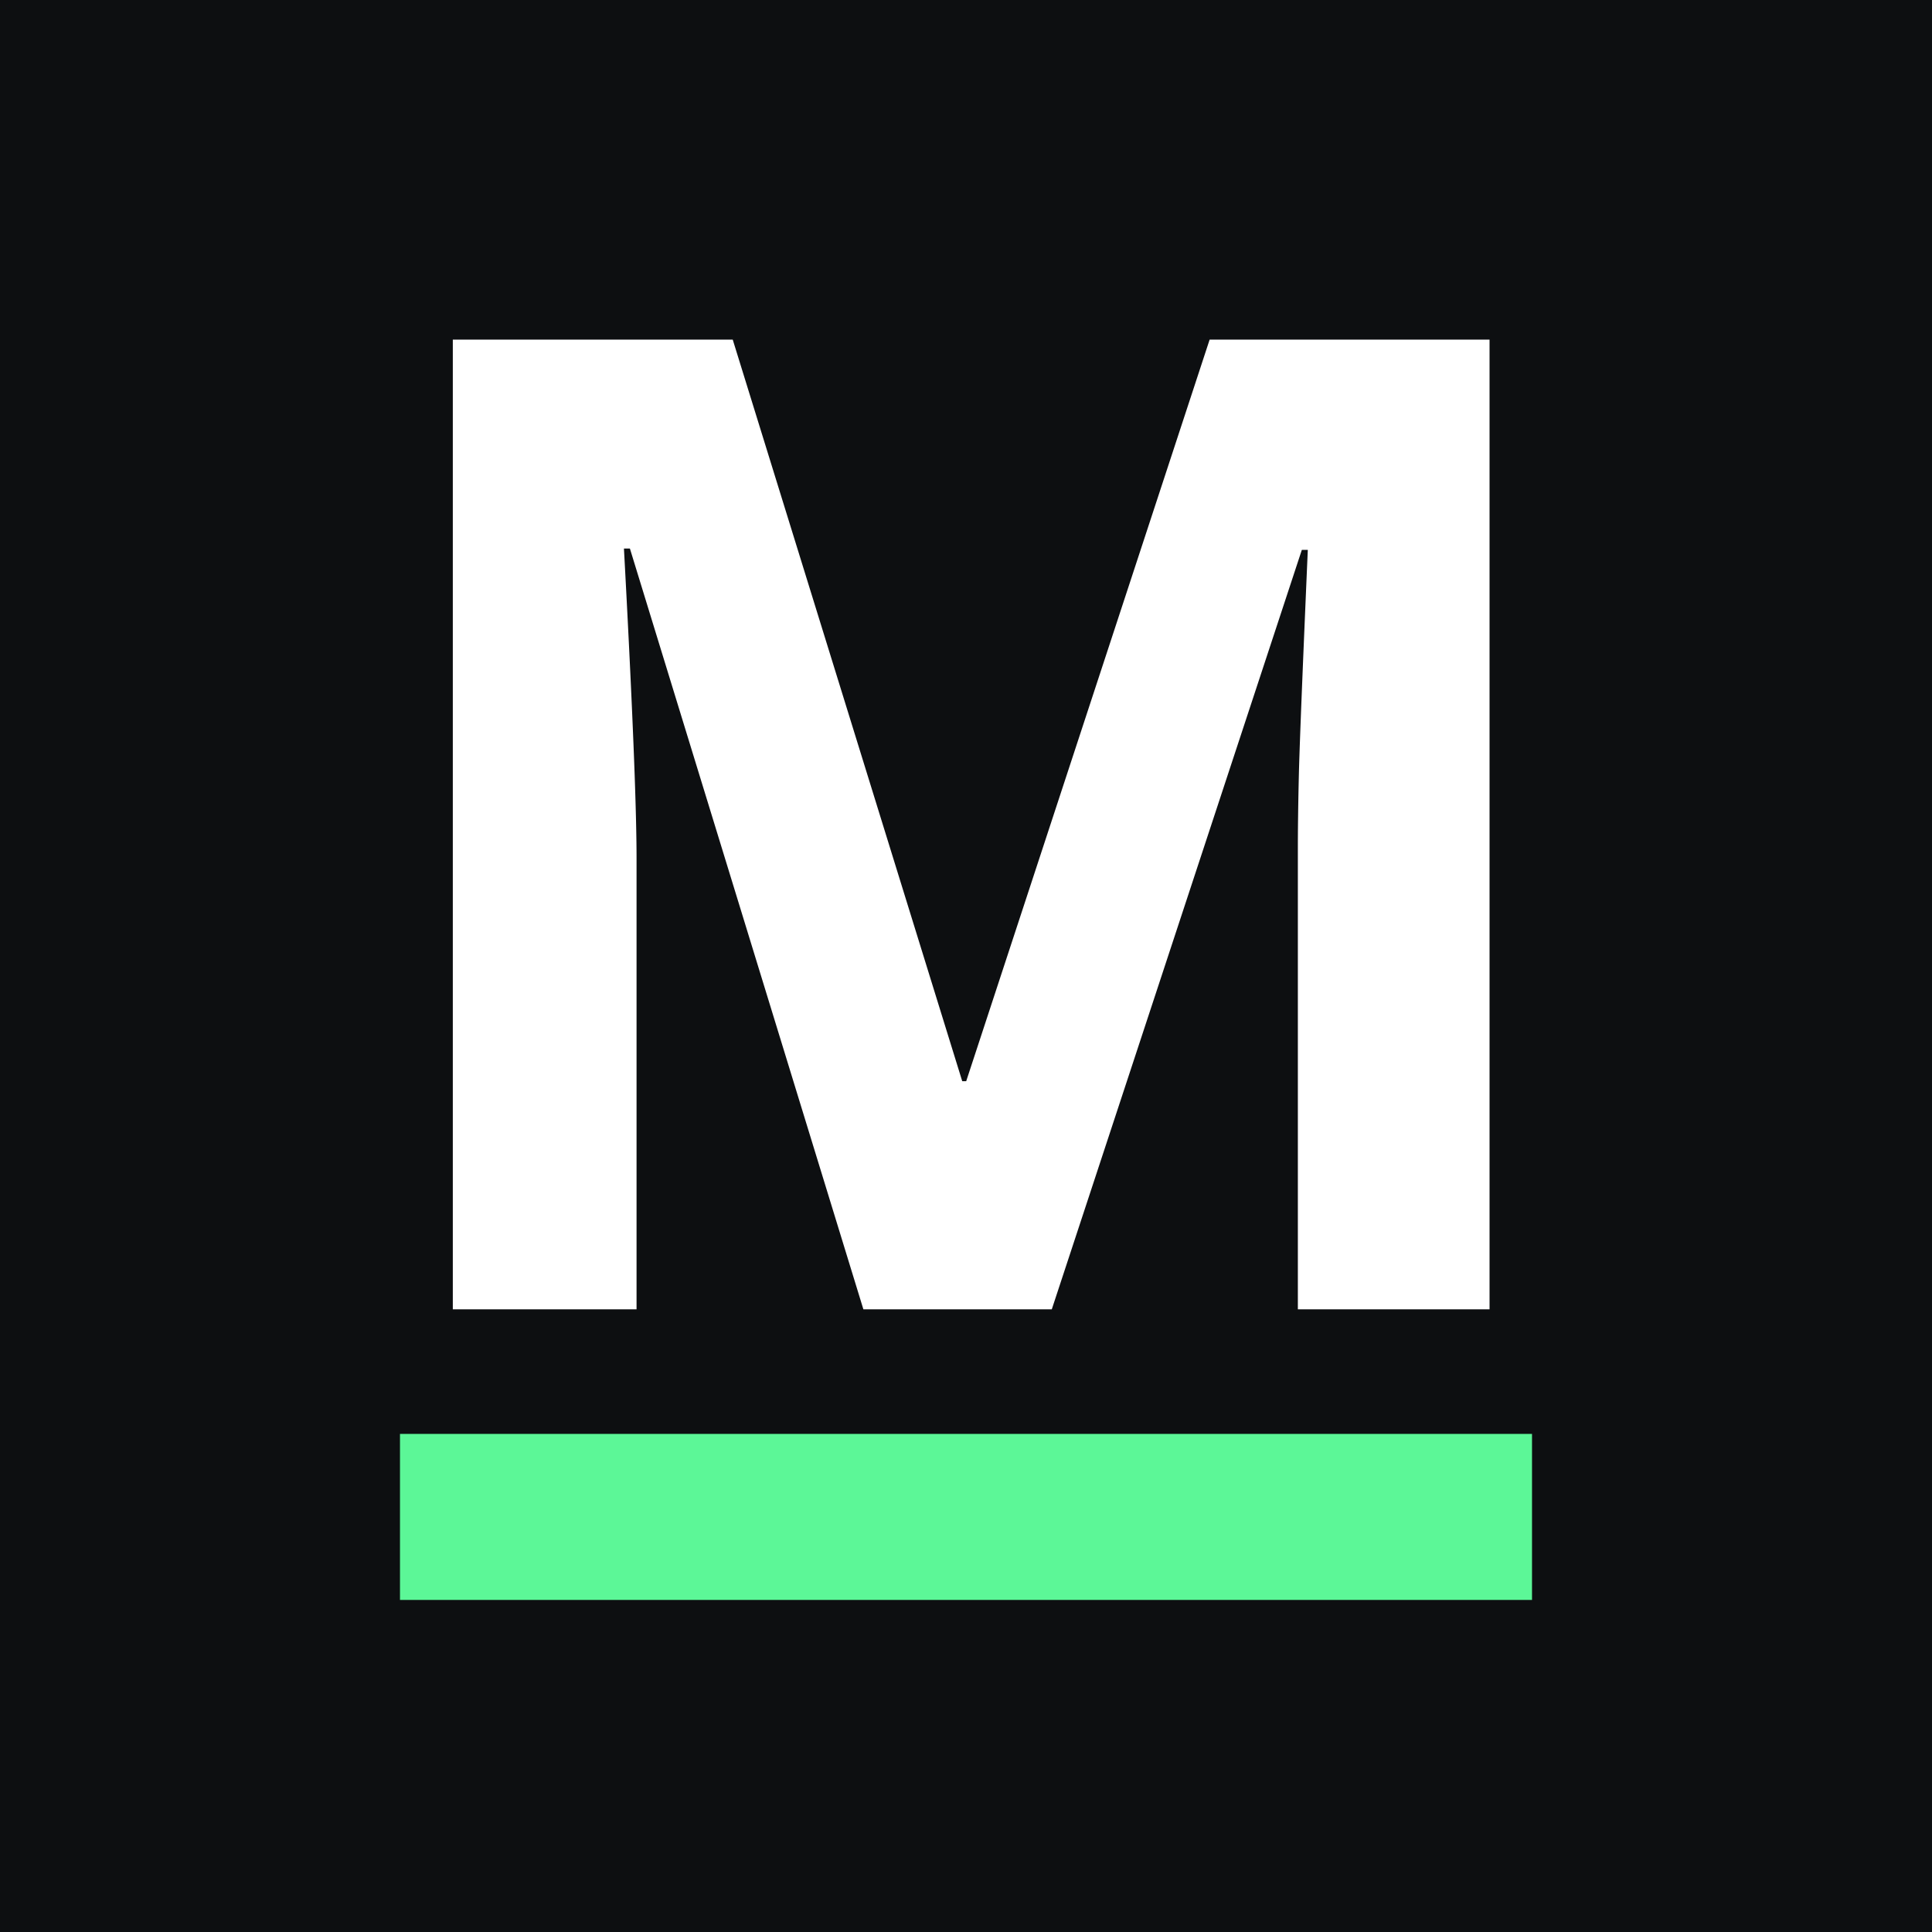 <svg width="256" height="256" viewBox="0 0 256 256" version="1.1" xmlns="http://www.w3.org/2000/svg">
  <rect x="0" y="0" width="100%" height="100%" fill="rgb(13, 15, 17)"/>
  <g transform="translate(60, 45) scale(.9)" fill="rgb(255, 255, 255)" >
    <path d="M 88.184 142.773 L 60.449 142.773 L 26.074 30.762 L 25.195 30.762 A 3010.184 3010.184 0 0 1 25.918 44.627 Q 27.051 67.441 27.051 76.367 L 27.051 142.773 L 0 142.773 L 0 0 L 41.211 0 L 75 109.18 L 75.586 109.18 L 111.426 0 L 152.637 0 L 152.637 142.773 L 124.414 142.773 L 124.414 75.195 A 379.387 379.387 0 0 1 124.442 70.728 Q 124.469 68.439 124.522 65.889 A 663.16 663.16 0 0 1 124.561 64.16 A 321.405 321.405 0 0 1 124.652 61.089 Q 124.927 52.856 125.879 30.957 L 125 30.957 L 88.184 142.773 Z" vector-effect="non-scaling-stroke"/>
  </g>
  <rect x="53" y="190" width="150" height="22" fill="rgb(92, 247, 151)"/>
</svg>